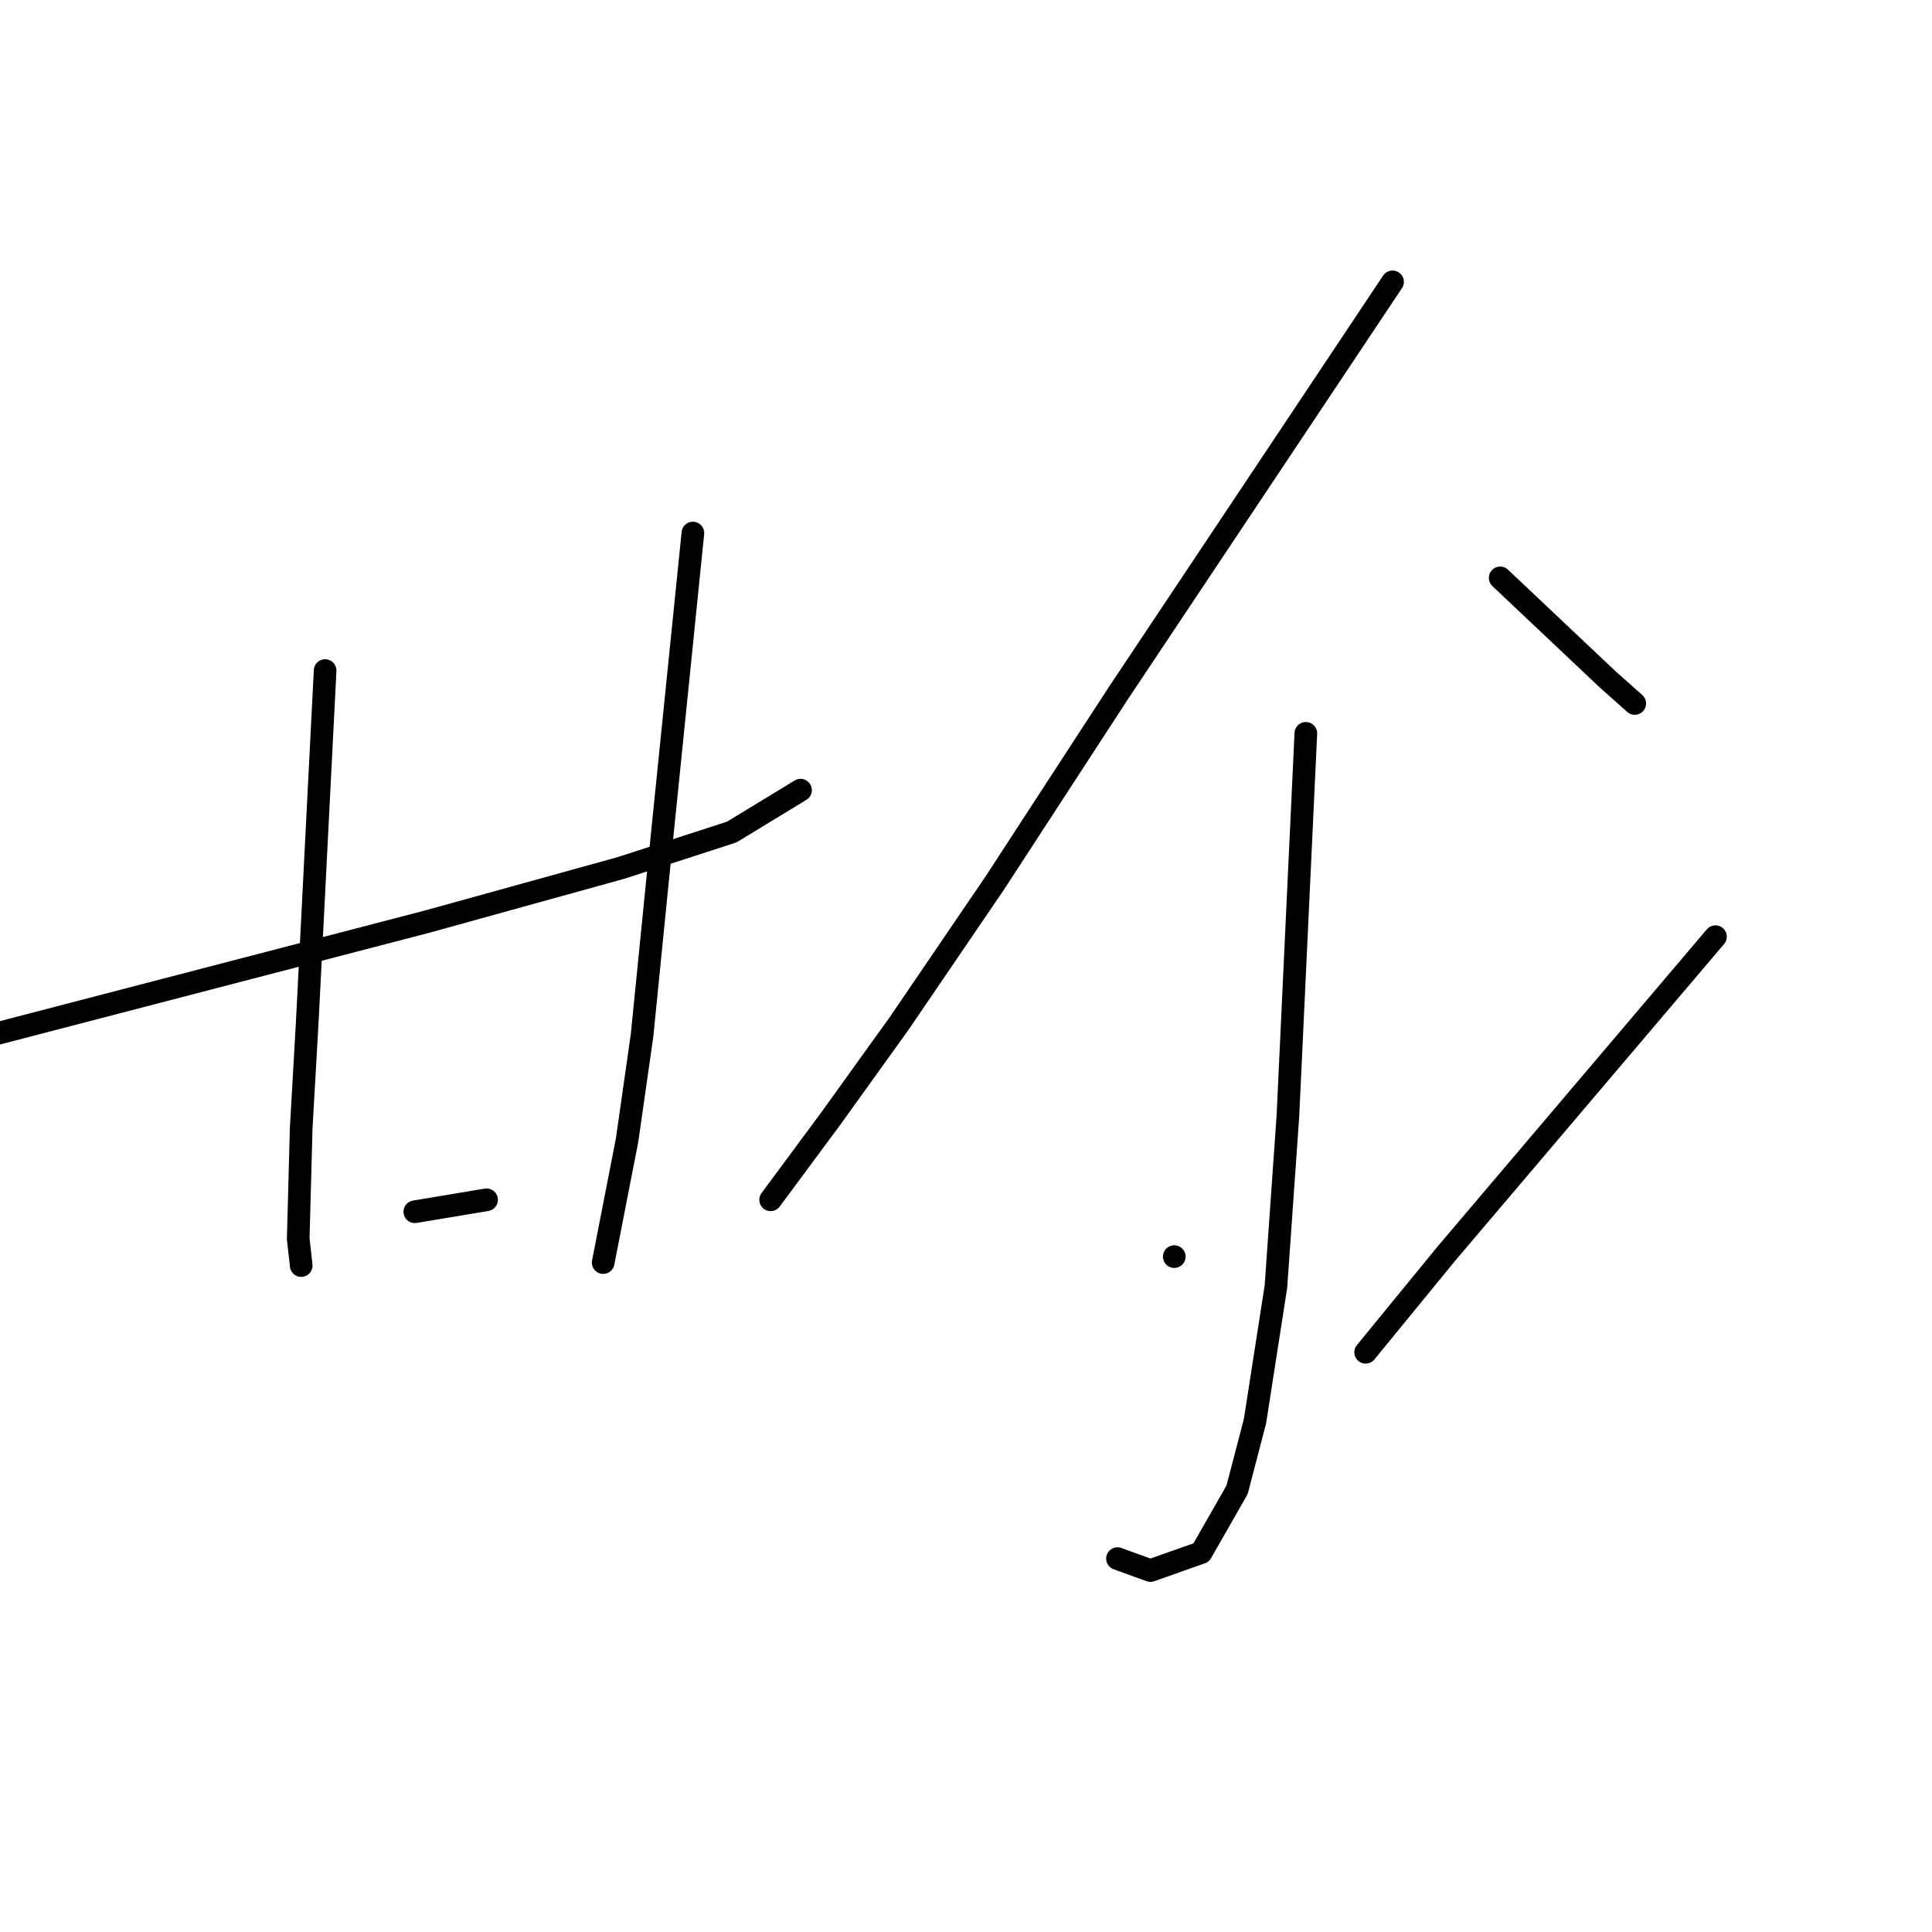 <?xml version="1.0" standalone="no"?>
    <svg width="256" height="256" xmlns="http://www.w3.org/2000/svg" version="1.1">
    <polyline stroke="black" stroke-width="3" stroke-linecap="round" fill="transparent" stroke-linejoin="round" points="-1.293 137.189 27.629 129.661 56.551 122.133 82.303 115.002 96.962 110.248 106.075 104.701 106.075 104.701 " />
        <polyline stroke="black" stroke-width="3" stroke-linecap="round" fill="transparent" stroke-linejoin="round" points="43.08 88.853 41.892 112.229 40.703 135.604 39.911 149.471 39.515 164.13 39.911 167.695 39.911 167.695 " />
        <polyline stroke="black" stroke-width="3" stroke-linecap="round" fill="transparent" stroke-linejoin="round" points="91.812 70.629 89.435 94.004 87.057 117.379 85.077 137.189 83.096 151.055 79.926 167.299 79.926 167.299 " />
        <polyline stroke="black" stroke-width="3" stroke-linecap="round" fill="transparent" stroke-linejoin="round" points="54.966 160.564 59.72 159.772 64.475 158.979 64.475 158.979 " />
        <polyline stroke="black" stroke-width="3" stroke-linecap="round" fill="transparent" stroke-linejoin="round" points="184.52 37.349 166.296 64.686 148.071 92.023 131.827 116.983 119.149 135.604 110.036 148.282 102.113 158.979 102.113 158.979 " />
        <polyline stroke="black" stroke-width="3" stroke-linecap="round" fill="transparent" stroke-linejoin="round" points="198.783 76.572 205.915 83.307 213.046 90.042 216.612 93.212 216.612 93.212 " />
        <polyline stroke="black" stroke-width="3" stroke-linecap="round" fill="transparent" stroke-linejoin="round" points="173.031 97.173 171.842 122.53 170.654 147.886 169.069 170.469 166.296 188.297 163.918 197.41 159.164 205.73 152.429 208.107 148.071 206.522 148.071 206.522 " />
        <polyline stroke="black" stroke-width="3" stroke-linecap="round" fill="transparent" stroke-linejoin="round" points="155.598 166.507 155.598 166.507 155.598 166.507 " />
        <polyline stroke="black" stroke-width="3" stroke-linecap="round" fill="transparent" stroke-linejoin="round" points="227.309 124.114 209.48 145.112 191.652 166.111 180.955 179.185 180.955 179.185 " />
        </svg>